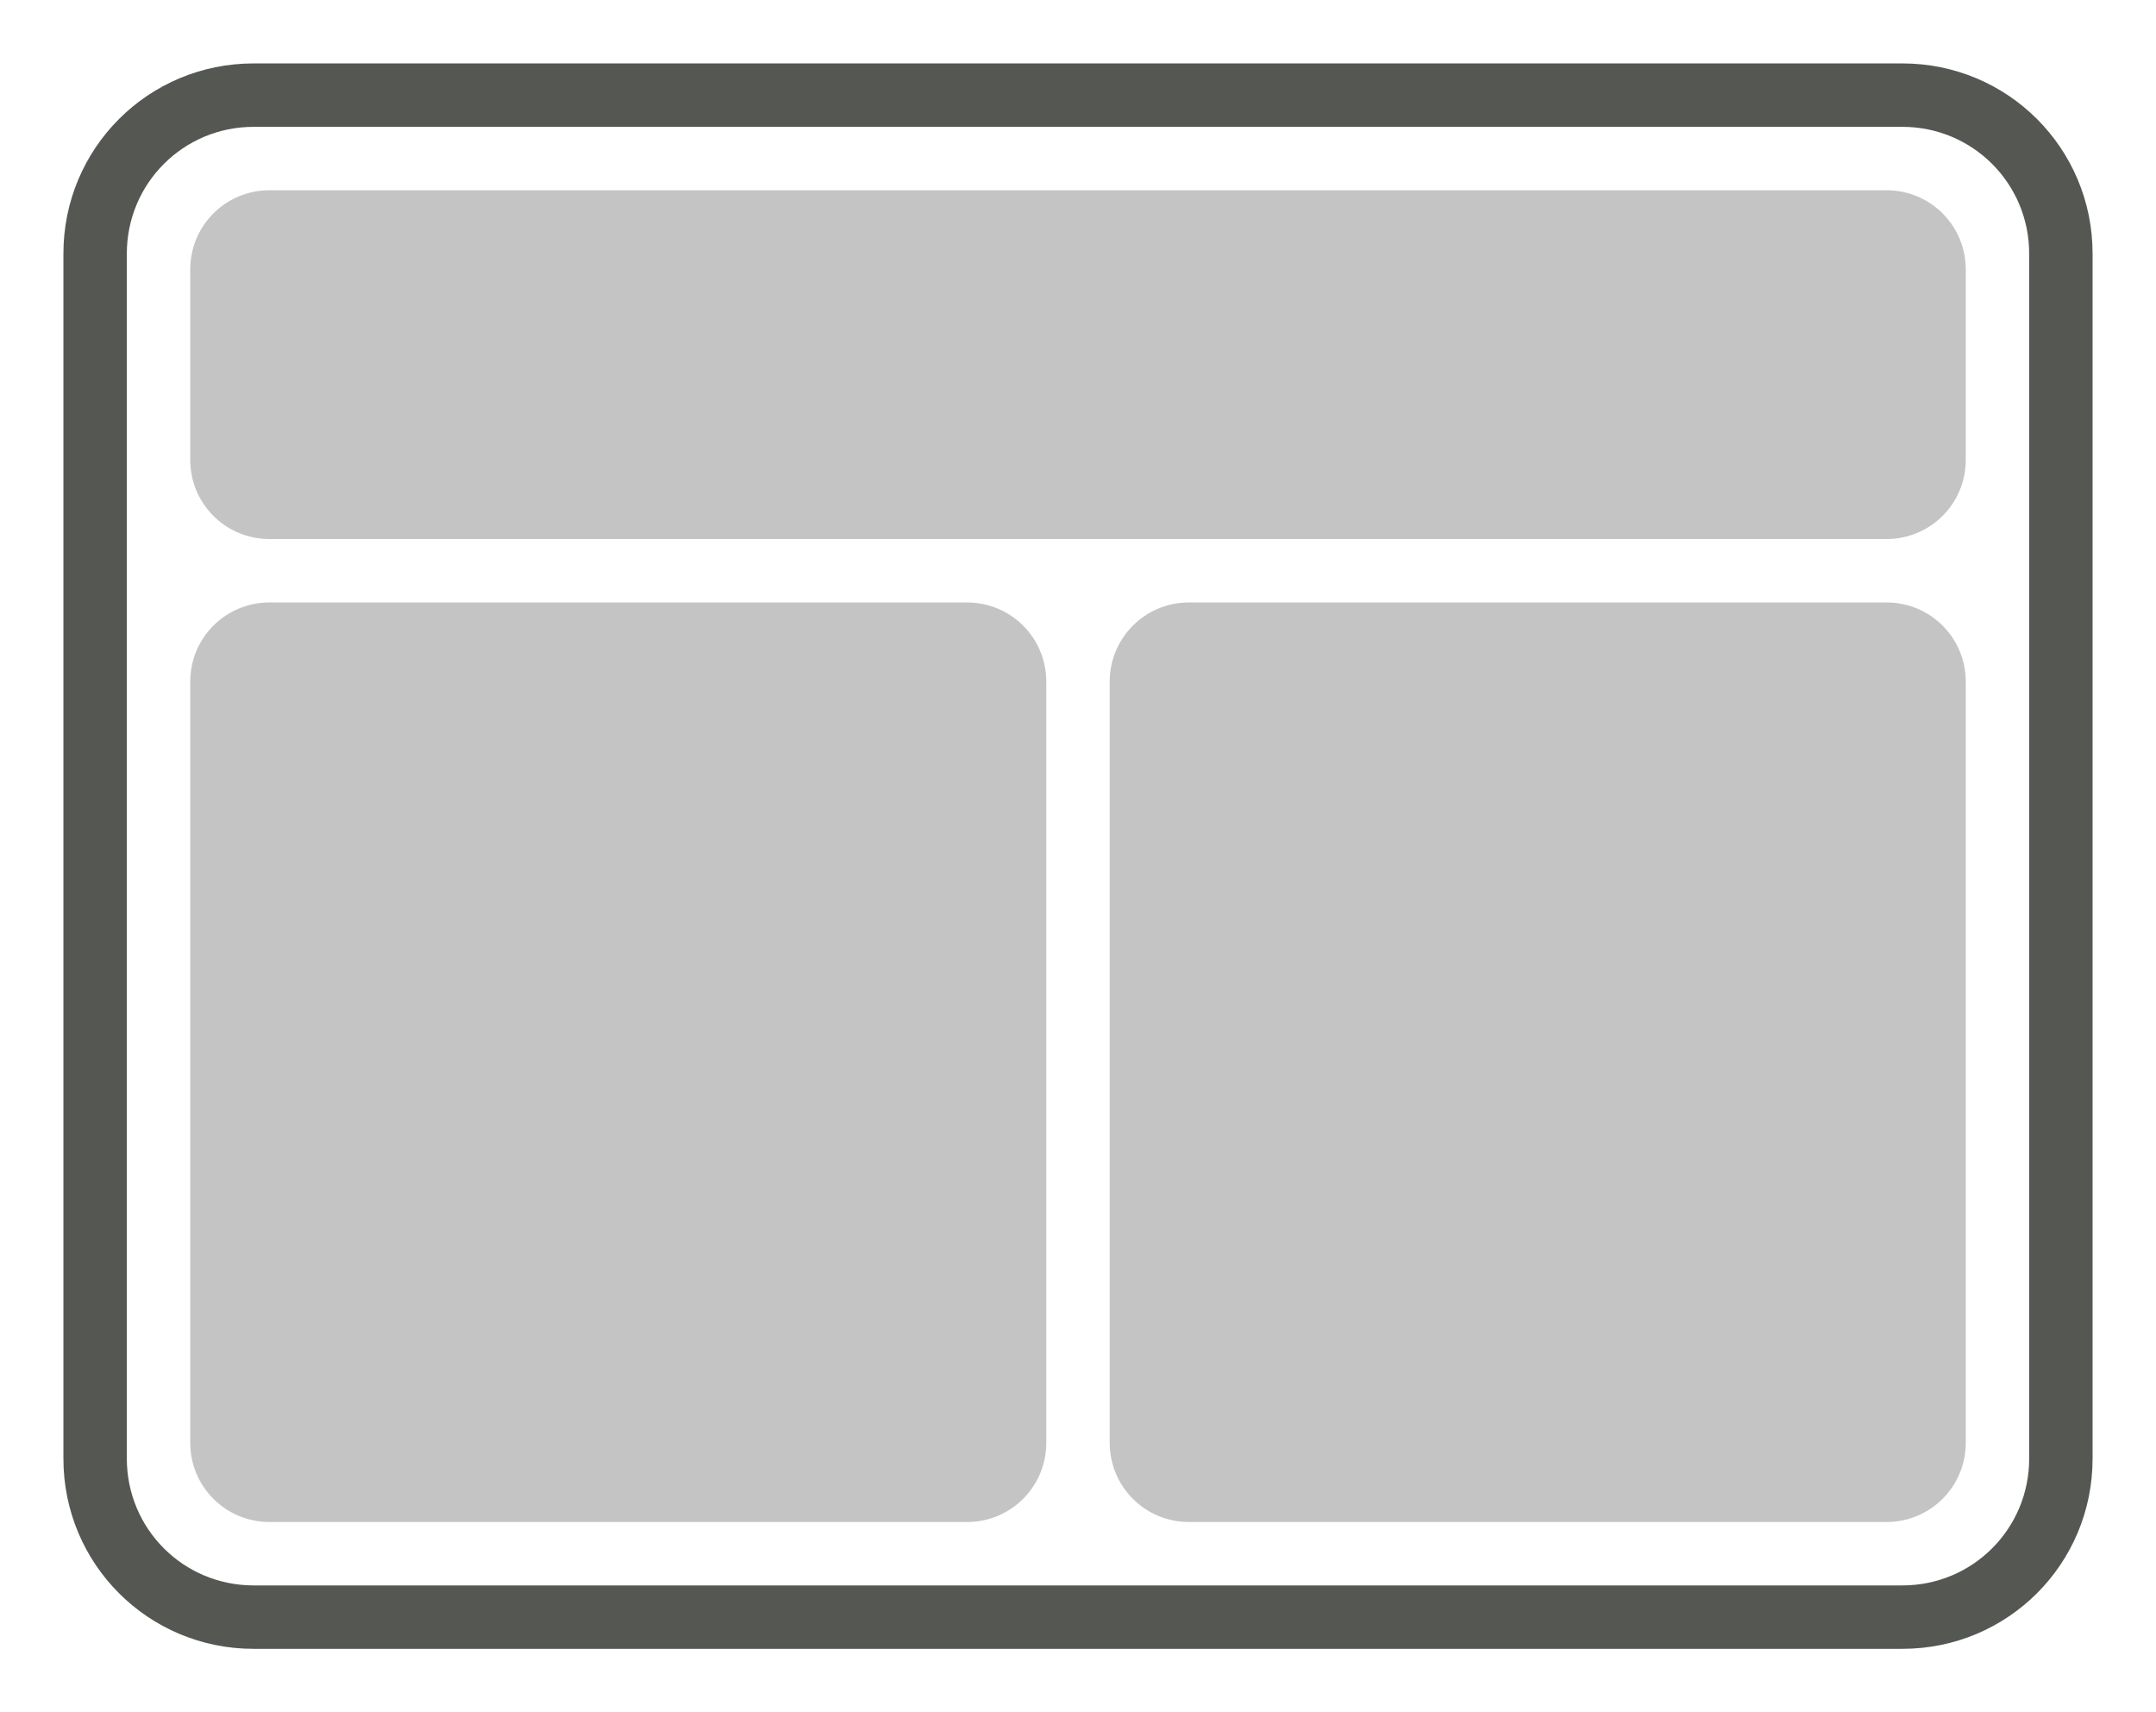<svg height="54" viewBox="0 0 68 54" width="68" xmlns="http://www.w3.org/2000/svg"><g fill="#555753"><path d="m8 2c-3.324 0-6 2.676-6 6v38c0 3.324 2.676 6 6 6h52c3.324 0 6-2.676 6-6v-38c0-3.324-2.676-6-6-6zm0 2h52c2.216 0 4 1.784 4 4v38c0 2.216-1.784 4-4 4h-52c-2.216 0-4-1.784-4-4v-38c0-2.216 1.784-4 4-4z"/><path d="m8.5 6c-1.385 0-2.5 1.115-2.5 2.5v6c0 1.385 1.115 2.5 2.5 2.5h51c1.385 0 2.5-1.115 2.5-2.5v-6c0-1.385-1.115-2.5-2.5-2.5zm0 13c-1.385 0-2.5 1.115-2.5 2.5v24c0 1.385 1.115 2.5 2.5 2.5h22c1.385 0 2.5-1.115 2.5-2.5v-24c0-1.385-1.115-2.5-2.5-2.5zm29 0c-1.385 0-2.5 1.115-2.5 2.5v24c0 1.385 1.115 2.5 2.5 2.5h22c1.385 0 2.5-1.115 2.5-2.5v-24c0-1.385-1.115-2.5-2.5-2.5z" opacity=".35"/></g></svg>